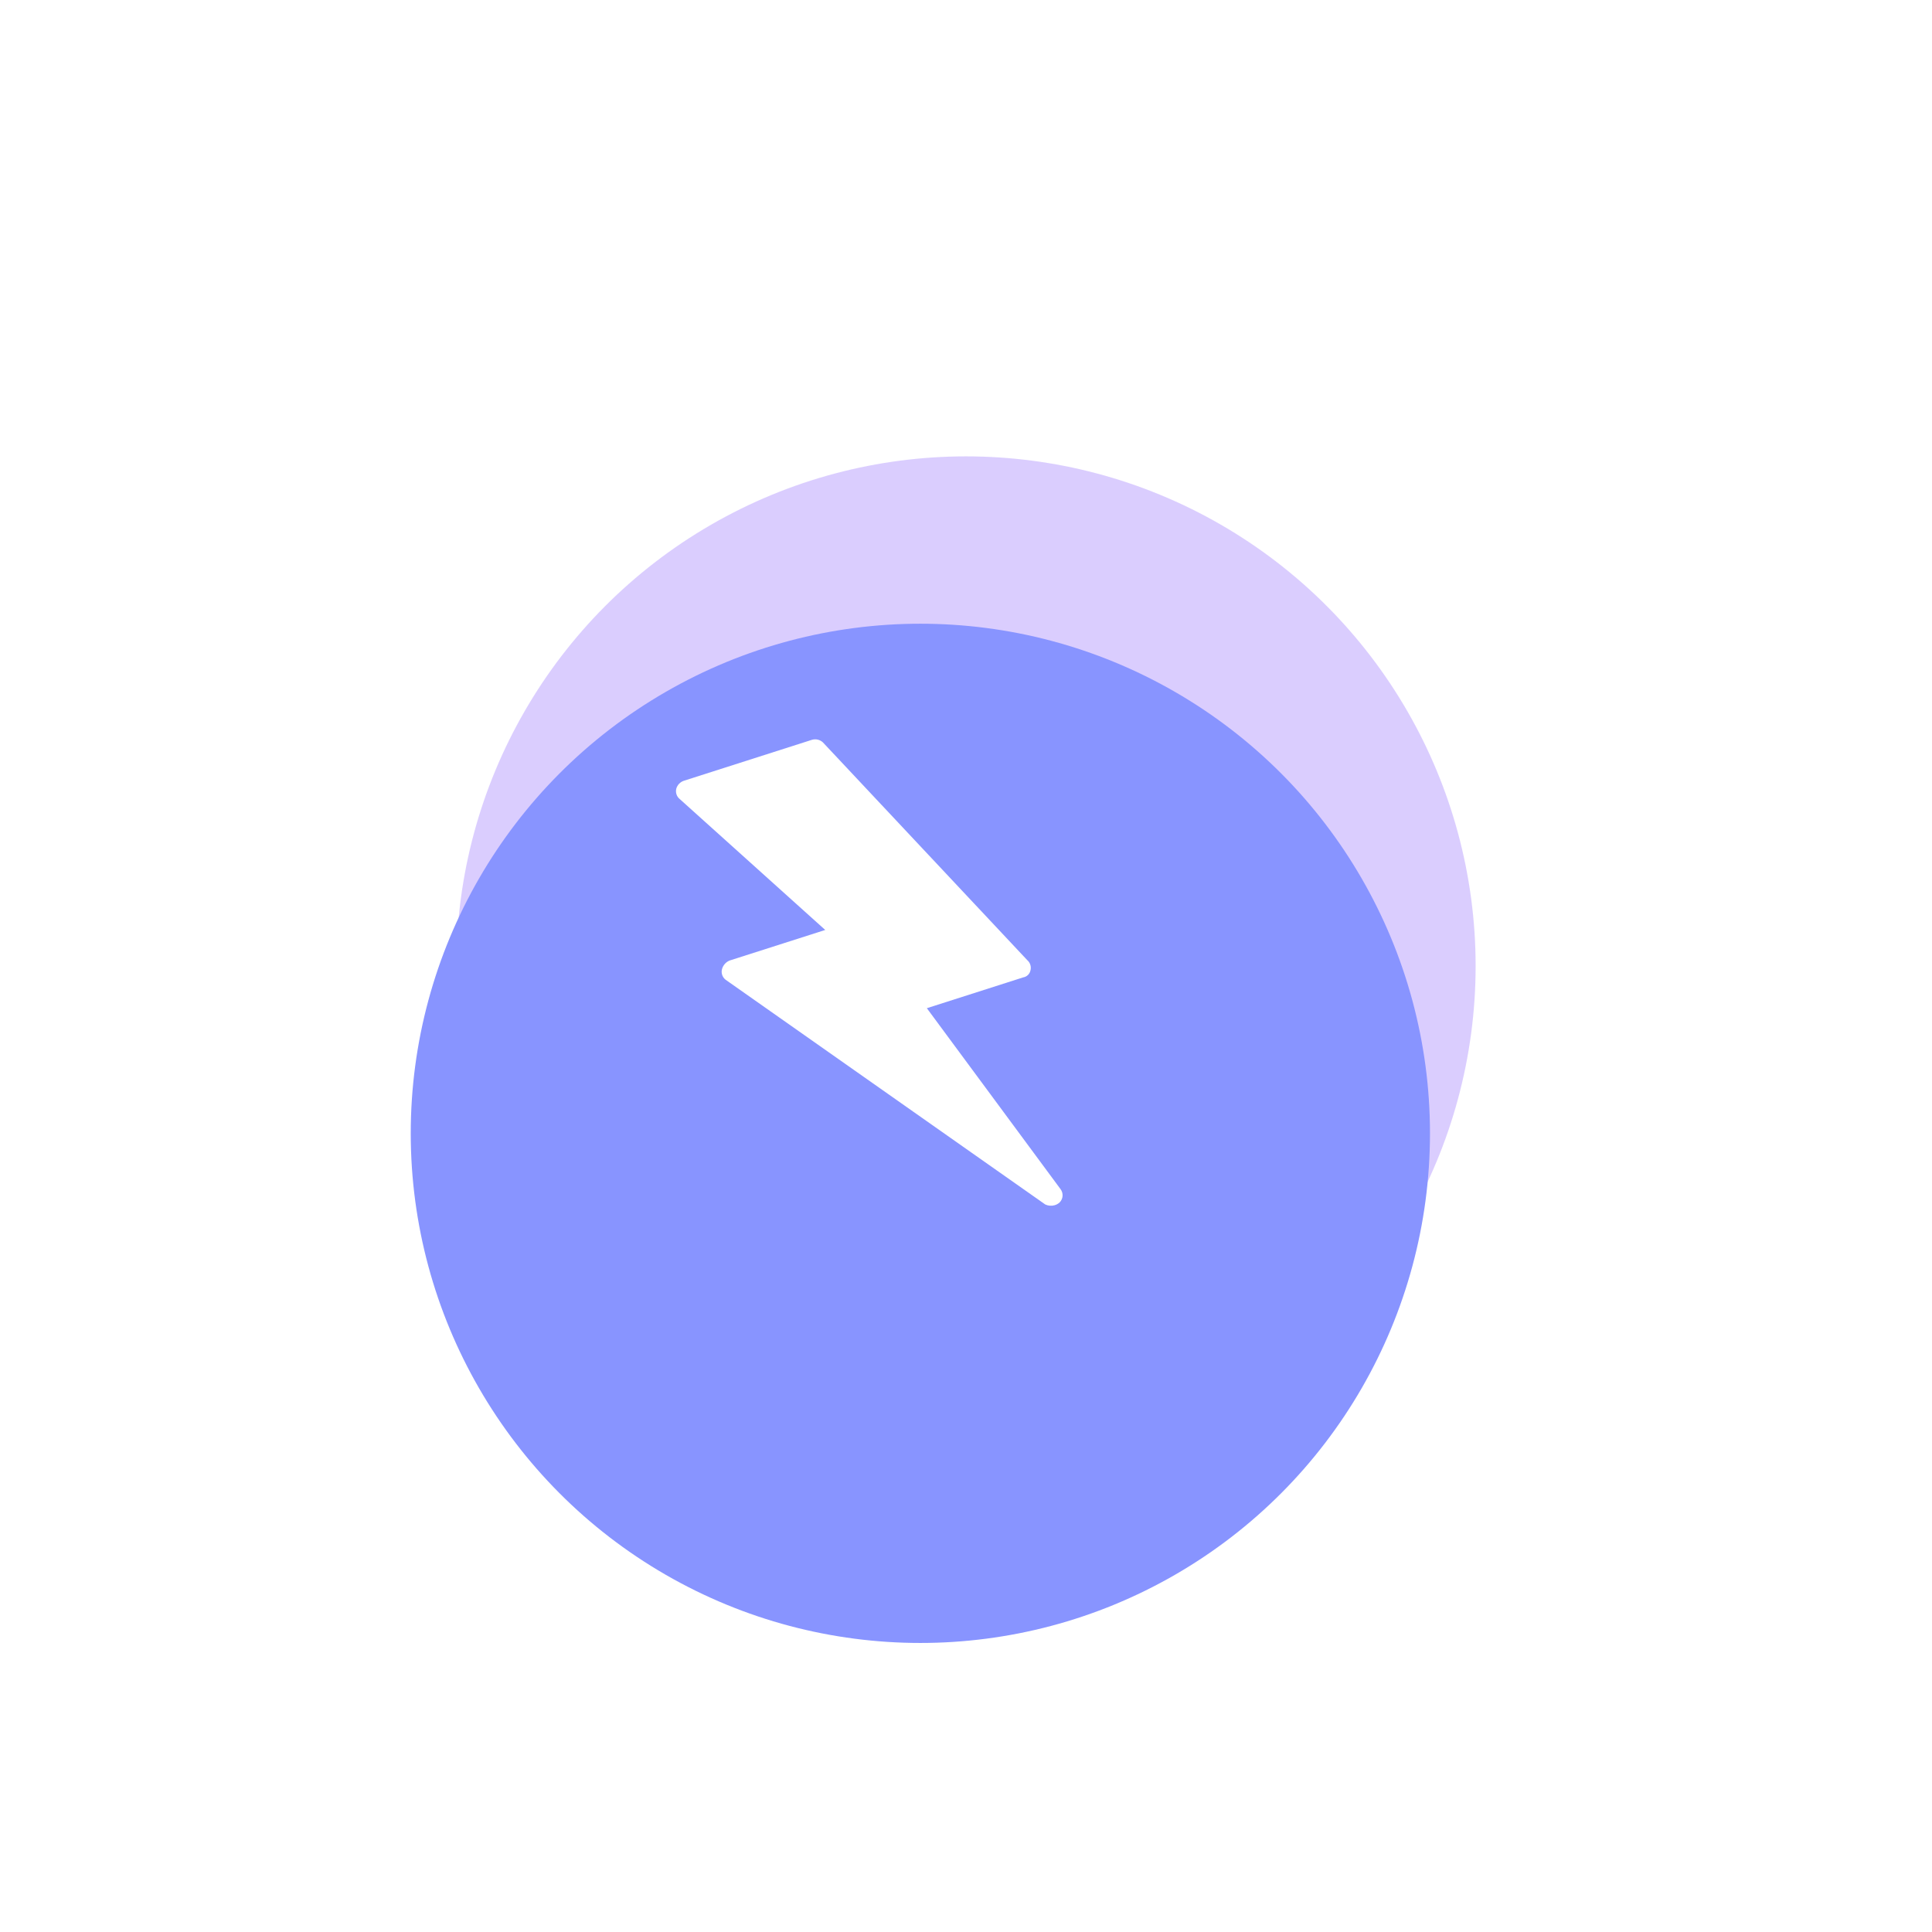 <svg width="127" height="127" viewBox="0 0 127 127" fill="none" xmlns="http://www.w3.org/2000/svg">
<g filter="url(#filter0_f_3096_7433)">
<circle cx="63.5" cy="63.5" r="33.5" fill="#B69DFE" fill-opacity="0.5"/>
</g>
<g filter="url(#filter1_dii_3096_7433)">
<circle cx="58.5" cy="62.5" r="33.5" fill="#8894FF"/>
</g>
<path d="M47.468 63.681C47.505 63.56 47.568 63.449 47.653 63.356C47.738 63.262 47.843 63.189 47.96 63.141L54.247 61.131L44.681 52.524C44.581 52.442 44.506 52.333 44.467 52.21C44.428 52.087 44.425 51.955 44.459 51.83C44.495 51.714 44.558 51.608 44.642 51.52C44.727 51.432 44.831 51.366 44.946 51.326L53.359 48.636C53.485 48.596 53.619 48.589 53.748 48.618C53.877 48.647 53.996 48.71 54.093 48.8L67.528 63.116C67.621 63.196 67.69 63.3 67.727 63.418C67.765 63.535 67.769 63.66 67.74 63.779C67.717 63.898 67.659 64.006 67.573 64.09C67.487 64.174 67.377 64.23 67.258 64.249L60.926 66.274L69.716 78.17C69.811 78.297 69.858 78.454 69.848 78.613C69.838 78.772 69.771 78.922 69.66 79.035C69.565 79.126 69.449 79.192 69.322 79.226C69.118 79.285 68.899 79.266 68.707 79.174L47.699 64.404C47.591 64.322 47.511 64.208 47.47 64.079C47.428 63.95 47.428 63.811 47.468 63.681Z" fill="white"/>
<defs>
<filter id="filter0_f_3096_7433" x="0" y="0" width="127" height="127" filterUnits="userSpaceOnUse" color-interpolation-filters="sRGB">
<feFlood flood-opacity="0" result="BackgroundImageFix"/>
<feBlend mode="normal" in="SourceGraphic" in2="BackgroundImageFix" result="shape"/>
<feGaussianBlur stdDeviation="15" result="effect1_foregroundBlur_3096_7433"/>
</filter>
<filter id="filter1_dii_3096_7433" x="9" y="23" width="99" height="99" filterUnits="userSpaceOnUse" color-interpolation-filters="sRGB">
<feFlood flood-opacity="0" result="BackgroundImageFix"/>
<feColorMatrix in="SourceAlpha" type="matrix" values="0 0 0 0 0 0 0 0 0 0 0 0 0 0 0 0 0 0 127 0" result="hardAlpha"/>
<feMorphology radius="4" operator="erode" in="SourceAlpha" result="effect1_dropShadow_3096_7433"/>
<feOffset dy="10"/>
<feGaussianBlur stdDeviation="10"/>
<feColorMatrix type="matrix" values="0 0 0 0 0.916 0 0 0 0 0.921 0 0 0 0 0.928 0 0 0 1 0"/>
<feBlend mode="multiply" in2="BackgroundImageFix" result="effect1_dropShadow_3096_7433"/>
<feBlend mode="normal" in="SourceGraphic" in2="effect1_dropShadow_3096_7433" result="shape"/>
<feColorMatrix in="SourceAlpha" type="matrix" values="0 0 0 0 0 0 0 0 0 0 0 0 0 0 0 0 0 0 127 0" result="hardAlpha"/>
<feOffset/>
<feGaussianBlur stdDeviation="2"/>
<feComposite in2="hardAlpha" operator="arithmetic" k2="-1" k3="1"/>
<feColorMatrix type="matrix" values="0 0 0 0 0.625 0 0 0 0 0.631 0 0 0 0 0.658 0 0 0 1 0"/>
<feBlend mode="color-burn" in2="shape" result="effect2_innerShadow_3096_7433"/>
<feColorMatrix in="SourceAlpha" type="matrix" values="0 0 0 0 0 0 0 0 0 0 0 0 0 0 0 0 0 0 127 0" result="hardAlpha"/>
<feOffset dx="2" dy="2"/>
<feGaussianBlur stdDeviation="1"/>
<feComposite in2="hardAlpha" operator="arithmetic" k2="-1" k3="1"/>
<feColorMatrix type="matrix" values="0 0 0 0 1 0 0 0 0 1 0 0 0 0 1 0 0 0 0.3 0"/>
<feBlend mode="normal" in2="effect2_innerShadow_3096_7433" result="effect3_innerShadow_3096_7433"/>
</filter>
</defs>
</svg>
